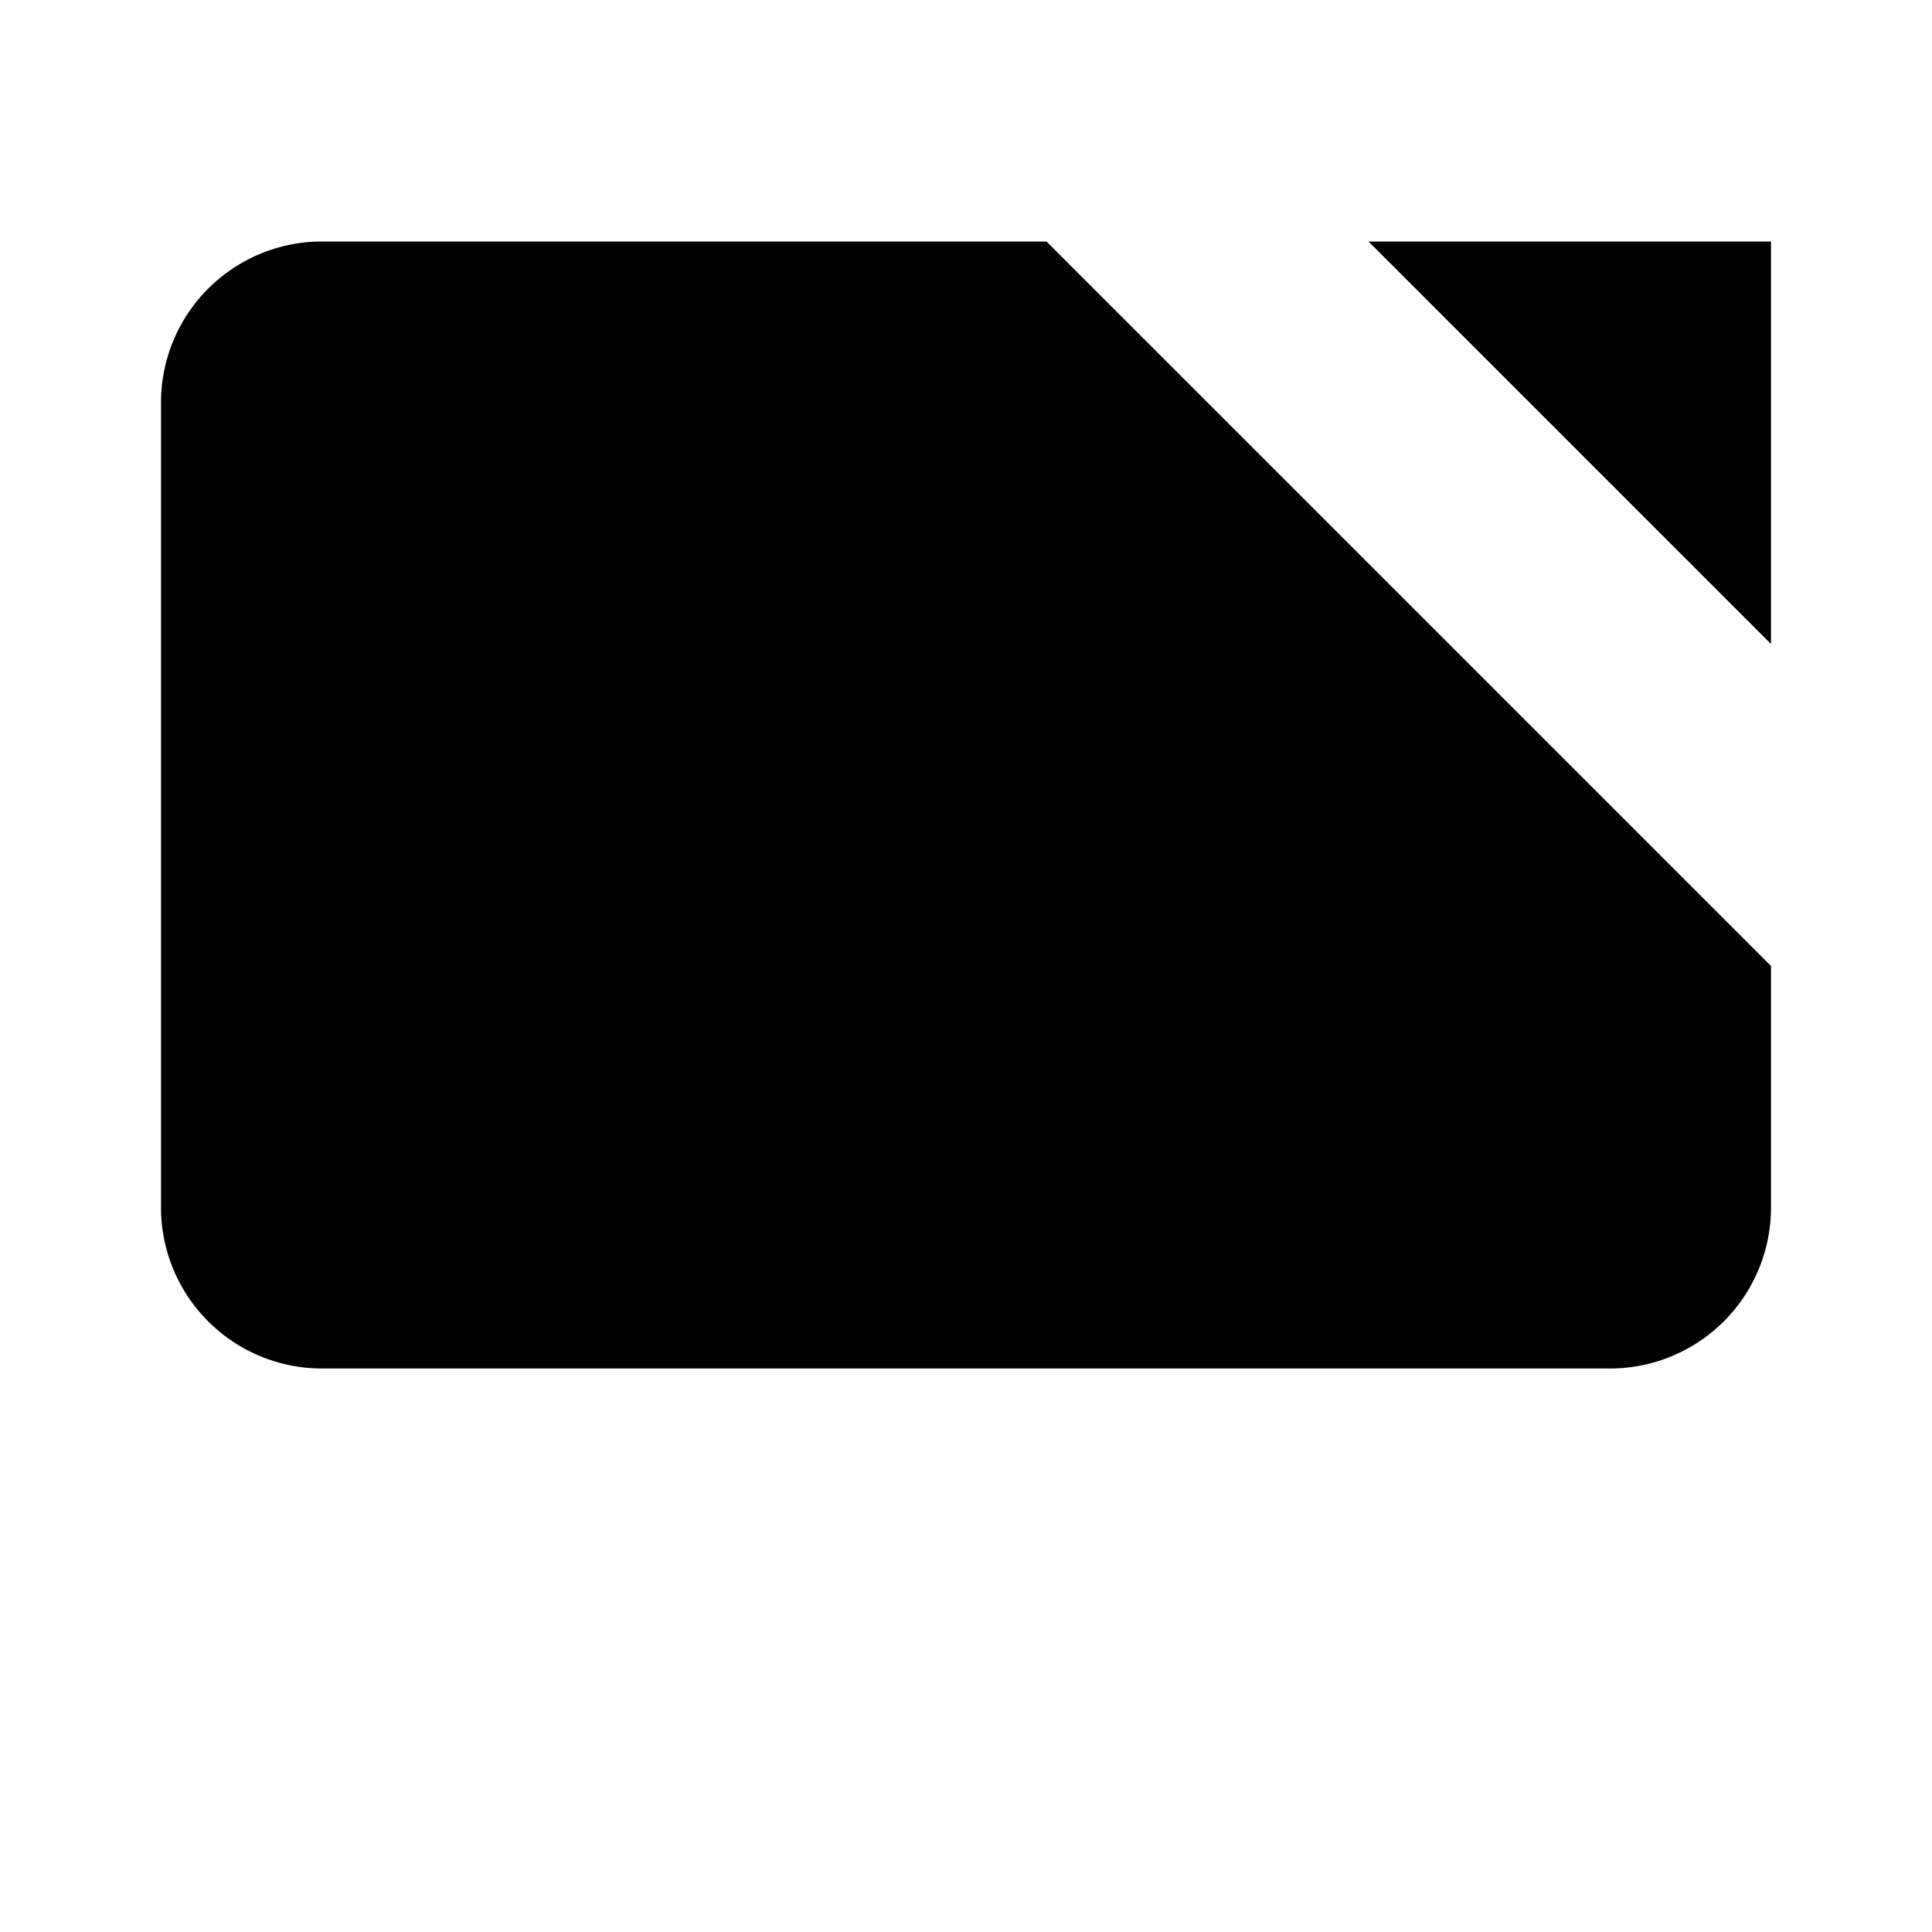 <svg class="pr-icon-lucide" xmlns="http://www.w3.org/2000/svg" width="24" height="24" viewBox="0 0 24 24">
    <path d="M13 3H4a2 2 0 0 0-2 2v10a2 2 0 0 0 2 2h16a2 2 0 0 0 2-2v-3"/>
    <path d="M8 21h8"/>
    <path d="M12 17v4"/>
    <path d="m17 8 5-5"/>
    <path d="M17 3h5v5"/>
</svg>